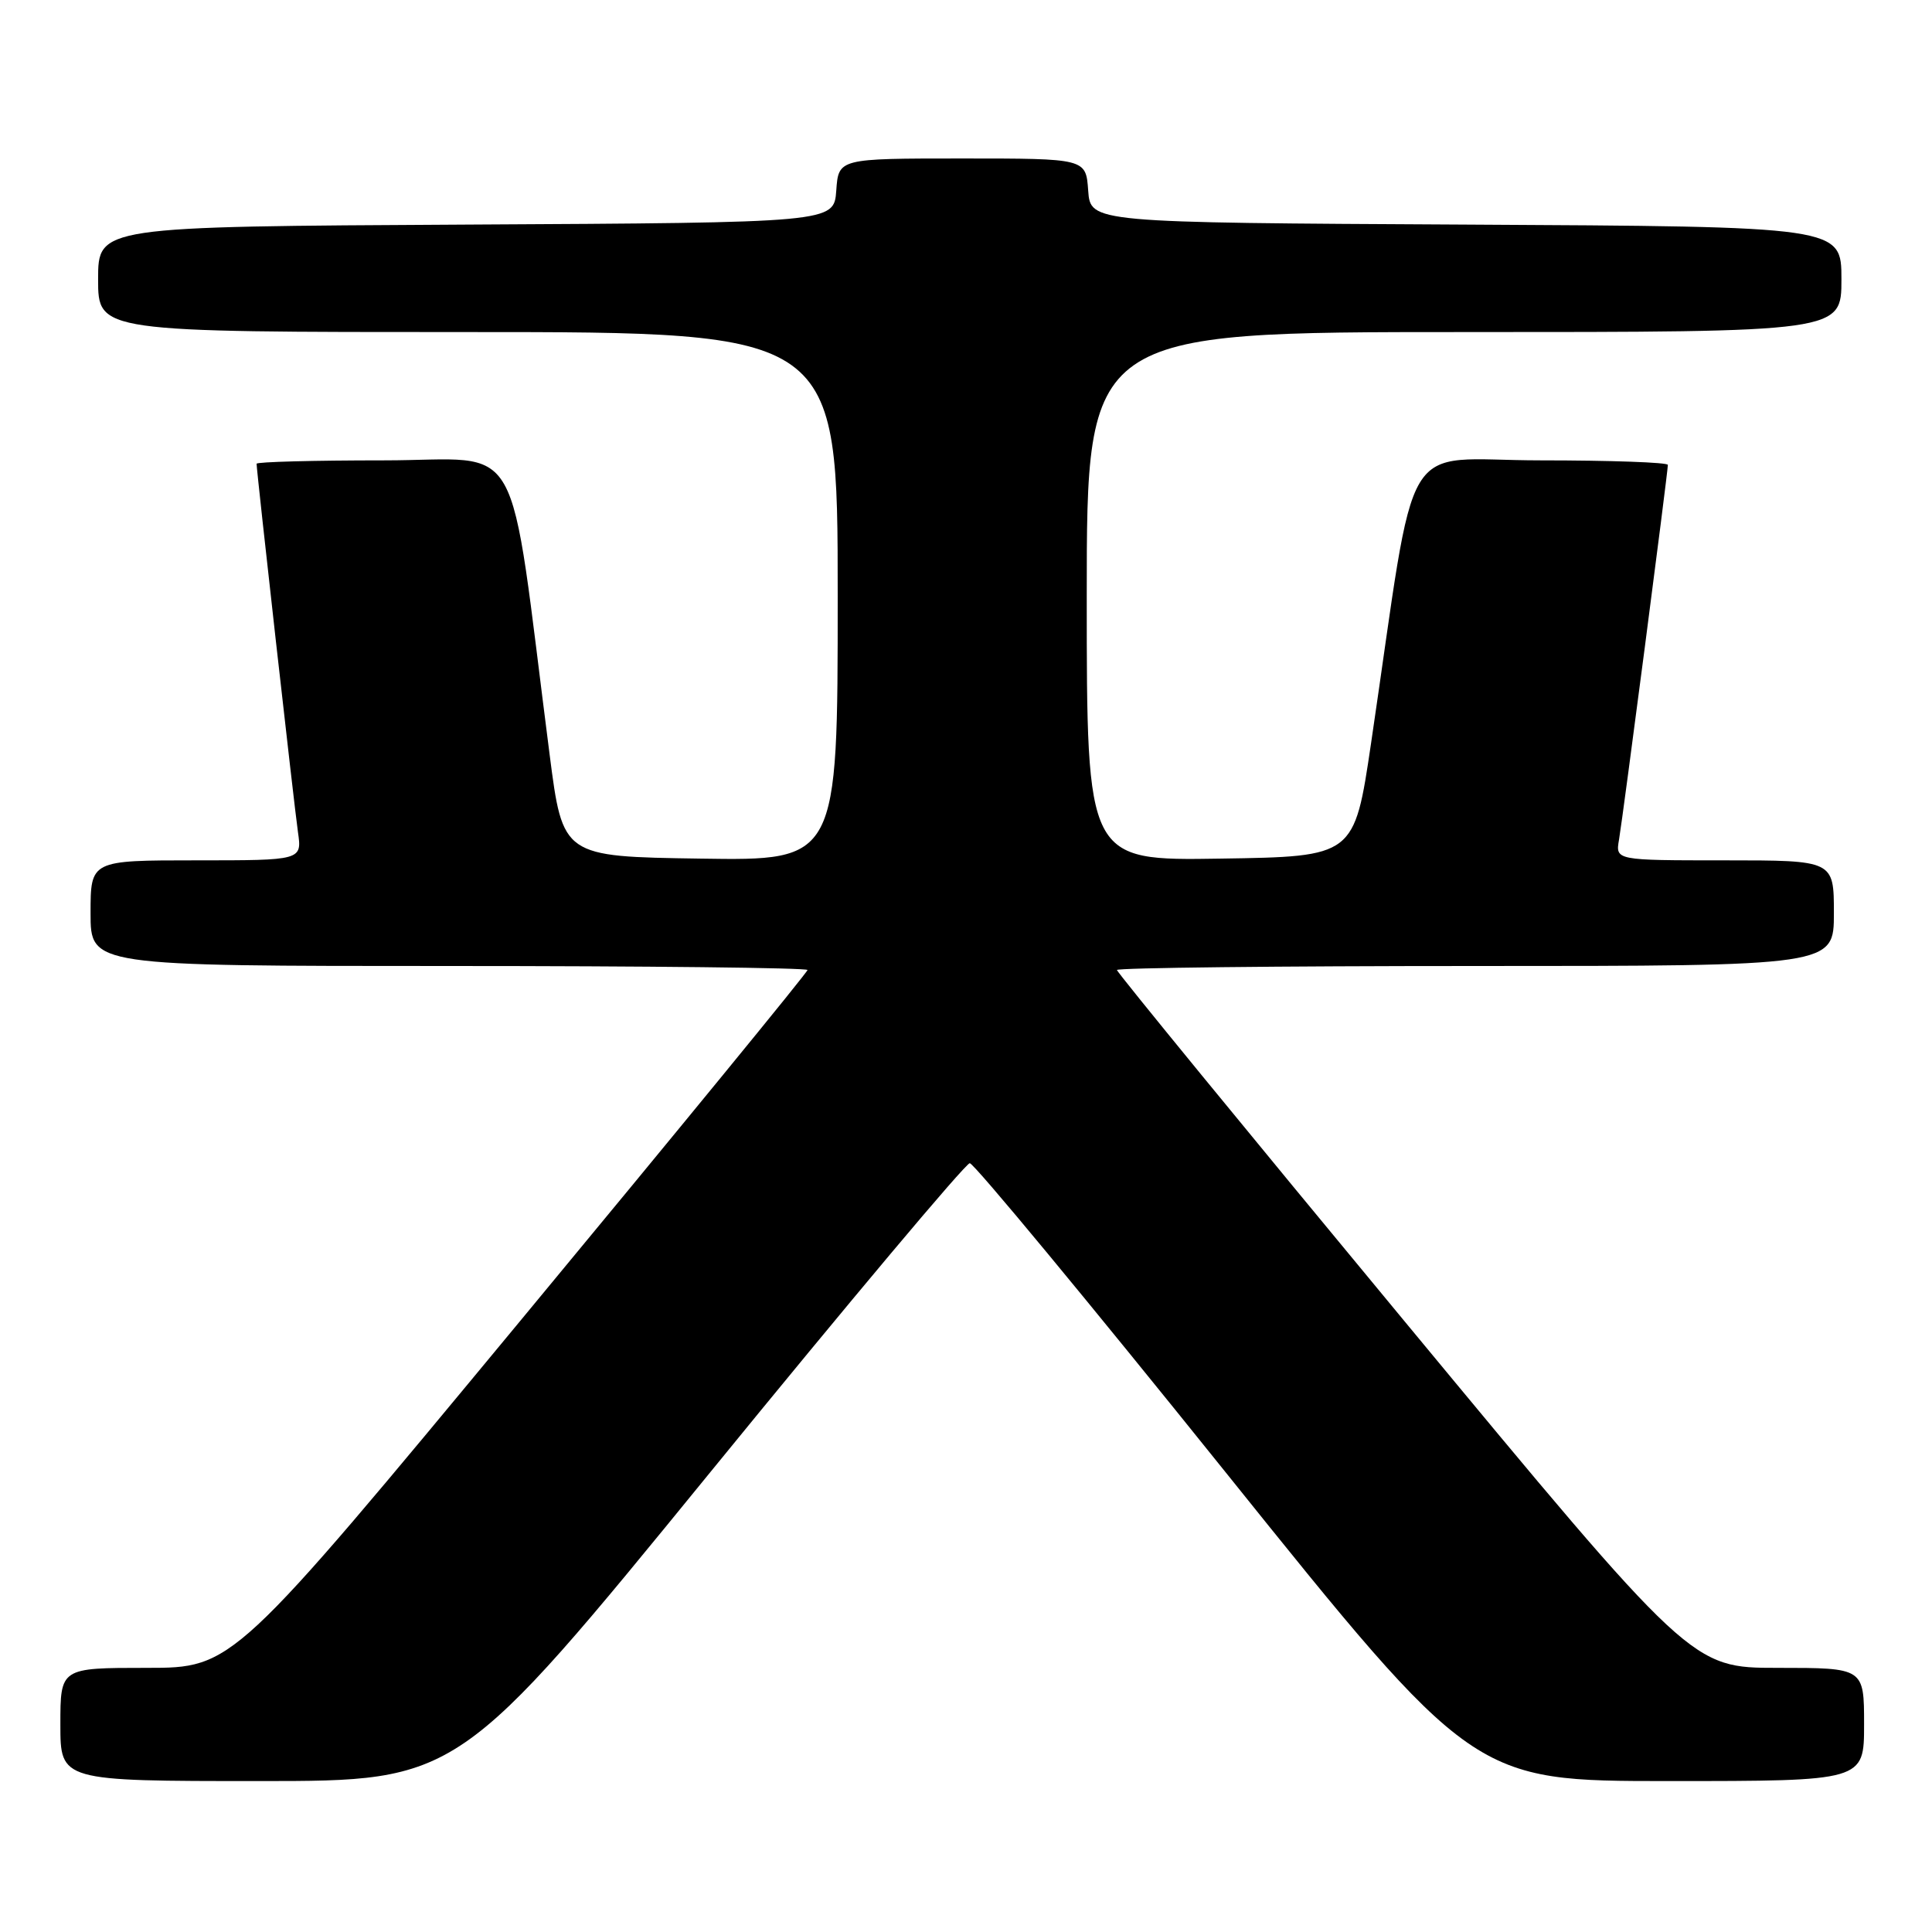 <?xml version="1.0" encoding="UTF-8" standalone="no"?>
<!DOCTYPE svg PUBLIC "-//W3C//DTD SVG 1.1//EN" "http://www.w3.org/Graphics/SVG/1.1/DTD/svg11.dtd" >
<svg xmlns="http://www.w3.org/2000/svg" xmlns:xlink="http://www.w3.org/1999/xlink" version="1.1" viewBox="0 0 256 256">
 <g >
 <path fill="currentColor"
d=" M 94.12 195.07 C 112.48 172.55 127.95 154.13 128.50 154.13 C 129.05 154.13 144.30 172.55 162.38 195.06 C 195.26 236.00 195.26 236.00 221.13 236.00 C 247.00 236.00 247.00 236.00 247.00 228.50 C 247.00 221.00 247.00 221.00 235.57 221.00 C 224.14 221.00 224.14 221.00 186.07 175.03 C 165.13 149.75 148.00 128.83 148.00 128.53 C 148.00 128.24 169.38 128.00 195.50 128.00 C 243.00 128.00 243.00 128.00 243.00 121.00 C 243.00 114.00 243.00 114.00 228.52 114.00 C 214.05 114.00 214.05 114.00 214.53 111.25 C 215.04 108.28 221.00 62.59 221.00 61.60 C 221.00 61.27 213.41 61.00 204.13 61.00 C 185.17 61.00 187.89 56.45 181.67 98.50 C 179.45 113.50 179.45 113.50 161.72 113.77 C 144.00 114.05 144.00 114.05 144.00 79.02 C 144.00 44.00 144.00 44.00 194.00 44.00 C 244.00 44.00 244.00 44.00 244.00 37.01 C 244.00 30.02 244.00 30.02 194.25 29.76 C 144.50 29.50 144.50 29.50 144.19 25.25 C 143.89 21.00 143.89 21.00 127.50 21.00 C 111.11 21.00 111.11 21.00 110.81 25.25 C 110.50 29.50 110.50 29.50 61.75 29.76 C 13.00 30.02 13.00 30.02 13.00 37.01 C 13.00 44.00 13.00 44.00 62.00 44.00 C 111.00 44.00 111.00 44.00 111.00 79.02 C 111.00 114.05 111.00 114.05 92.79 113.77 C 74.57 113.50 74.57 113.50 72.83 100.00 C 67.23 56.53 69.74 61.00 50.87 61.00 C 41.59 61.00 34.00 61.20 34.00 61.45 C 34.00 62.47 38.98 106.77 39.48 110.25 C 40.02 114.00 40.02 114.00 26.01 114.00 C 12.00 114.00 12.00 114.00 12.00 121.00 C 12.00 128.00 12.00 128.00 59.50 128.00 C 85.62 128.00 107.00 128.24 107.00 128.53 C 107.00 128.83 89.87 149.75 68.93 175.03 C 30.86 221.00 30.86 221.00 19.43 221.00 C 8.00 221.00 8.00 221.00 8.00 228.50 C 8.00 236.00 8.00 236.00 34.37 236.00 C 60.74 236.00 60.74 236.00 94.12 195.07 Z "/>
</g>
</svg>